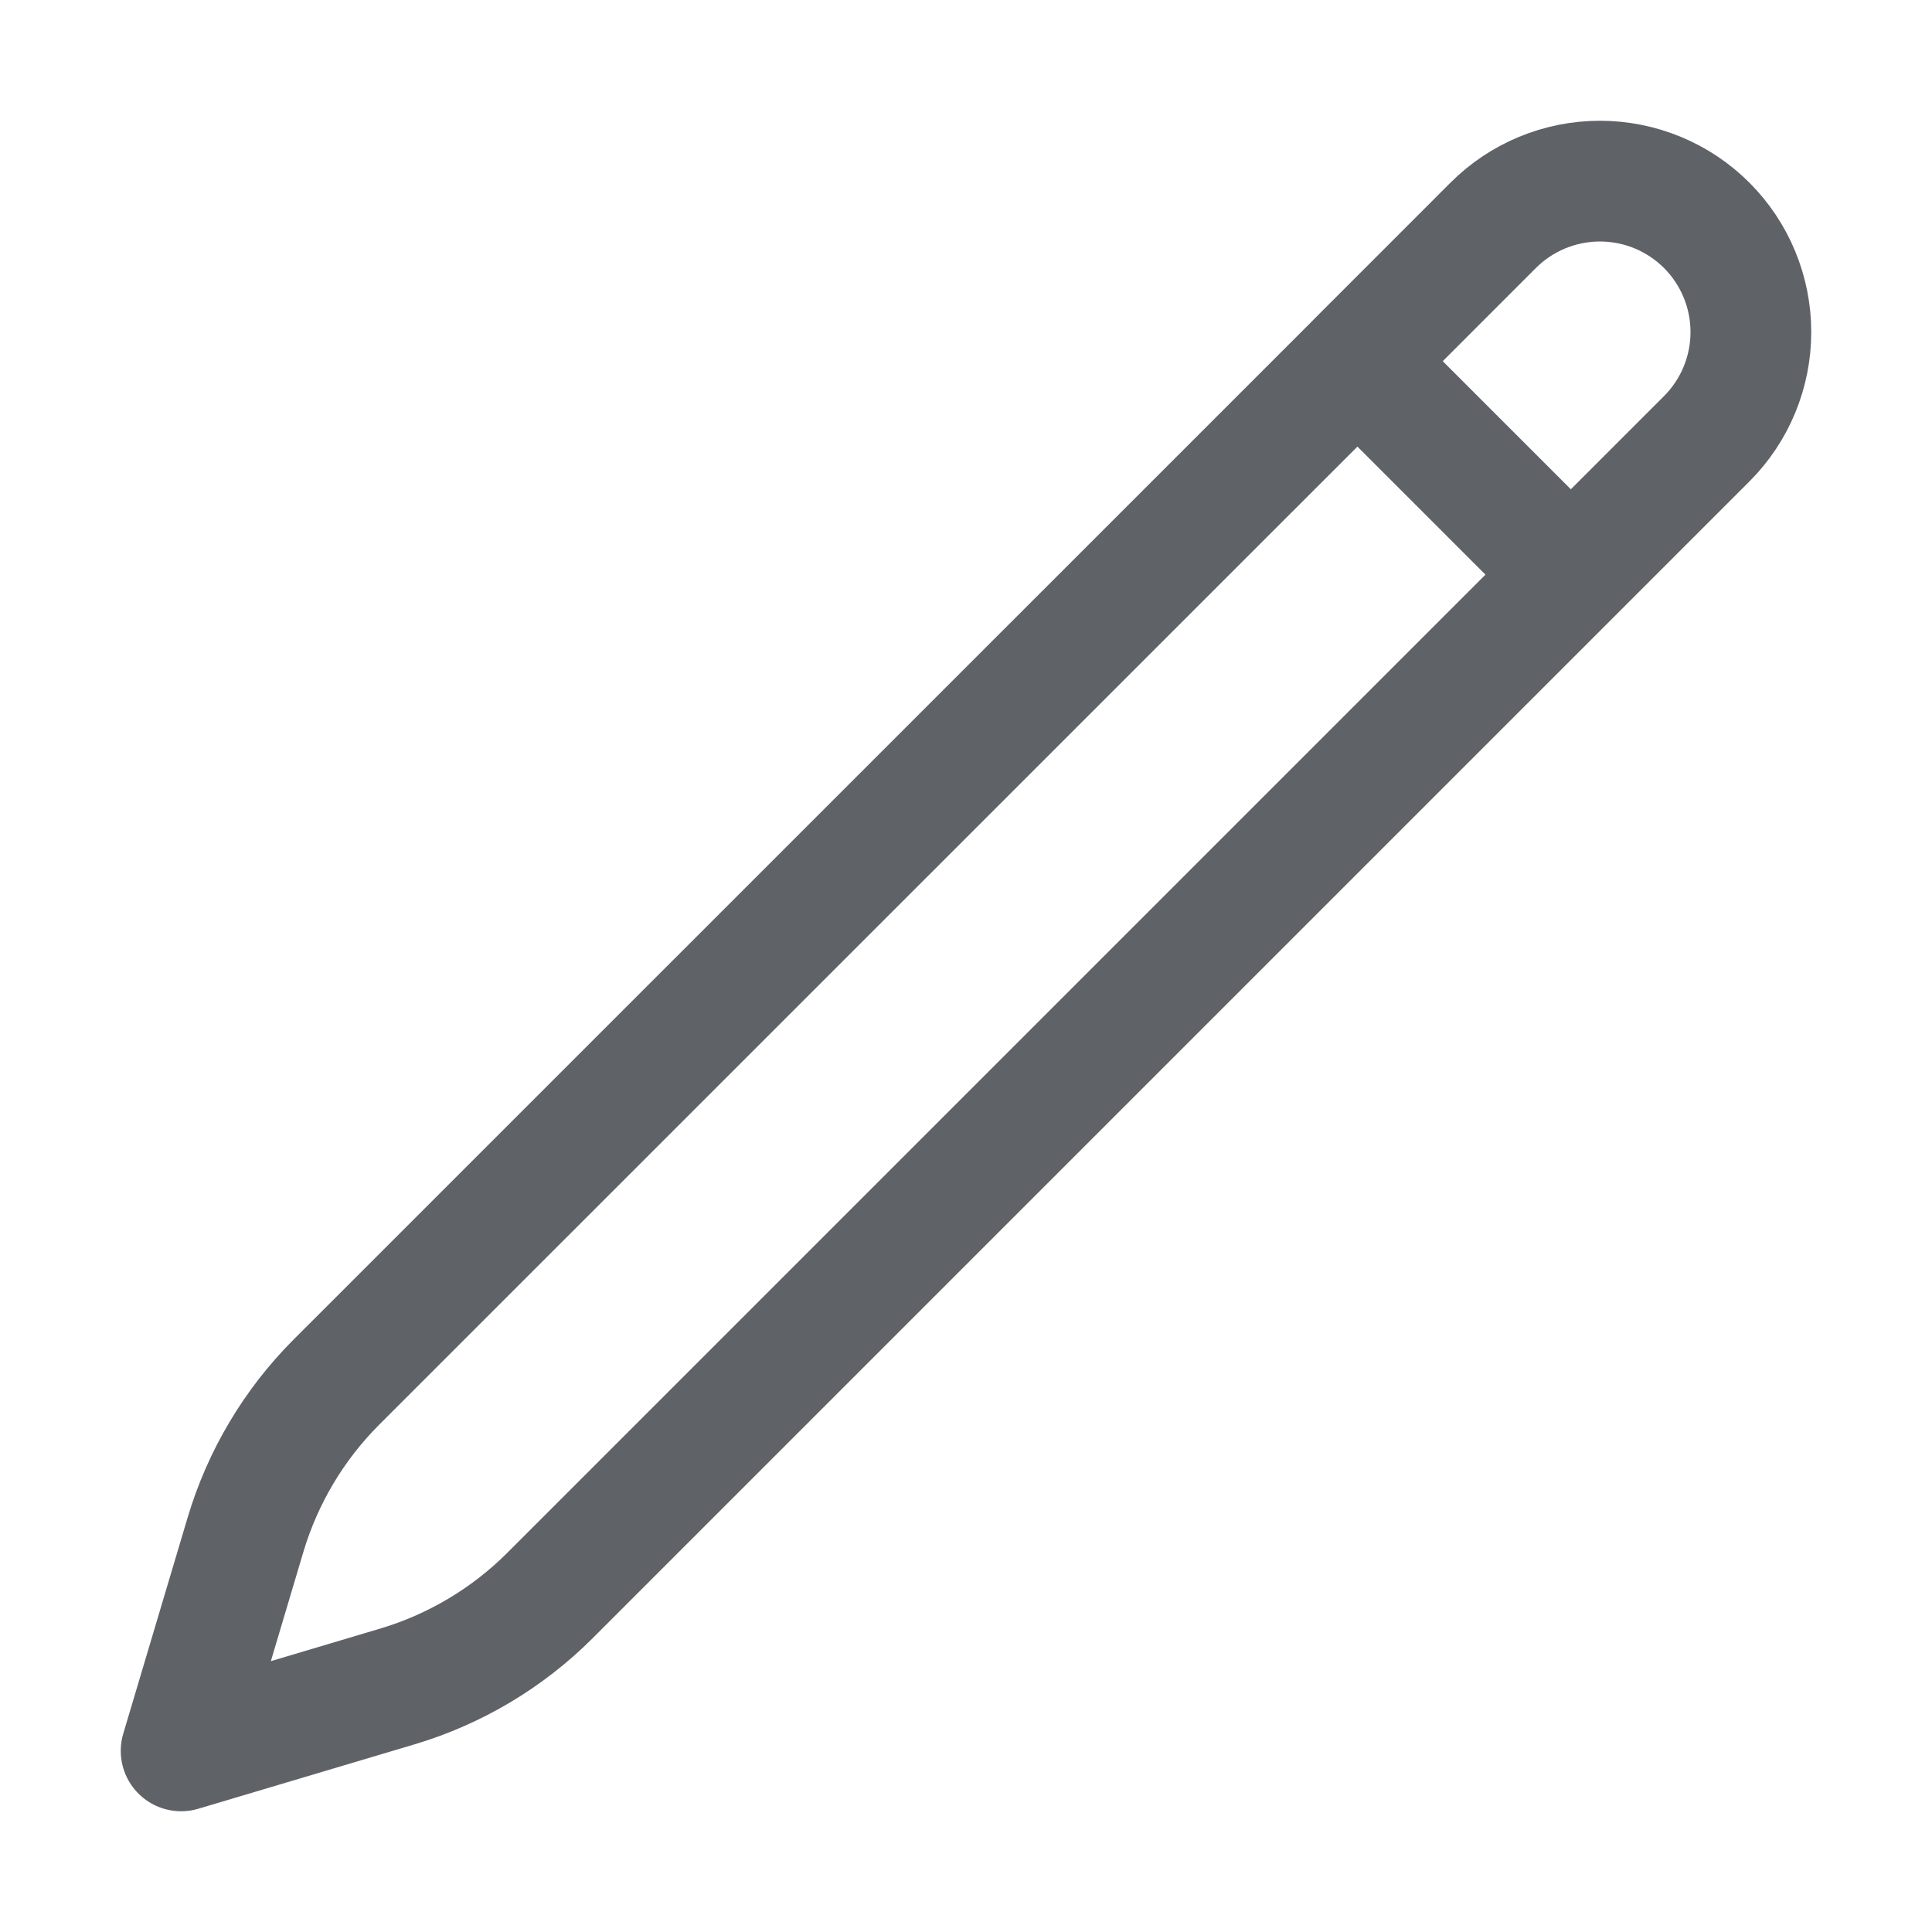 <svg width="40" height="40" viewBox="0 0 40 40" fill="none" xmlns="http://www.w3.org/2000/svg">
<path d="M28.103 7.478L30.915 4.665C31.501 4.079 32.296 3.75 33.125 3.75C33.954 3.75 34.749 4.079 35.335 4.665C35.921 5.251 36.25 6.046 36.25 6.875C36.25 7.704 35.921 8.499 35.335 9.085L11.387 33.033C10.505 33.914 9.419 34.561 8.225 34.917L3.75 36.25L5.083 31.775C5.439 30.581 6.086 29.494 6.967 28.613L28.105 7.478H28.103ZM28.103 7.478L32.5 11.875" stroke="#5F6368" stroke-width="2.5" stroke-linecap="round" stroke-linejoin="round"/>
</svg>
